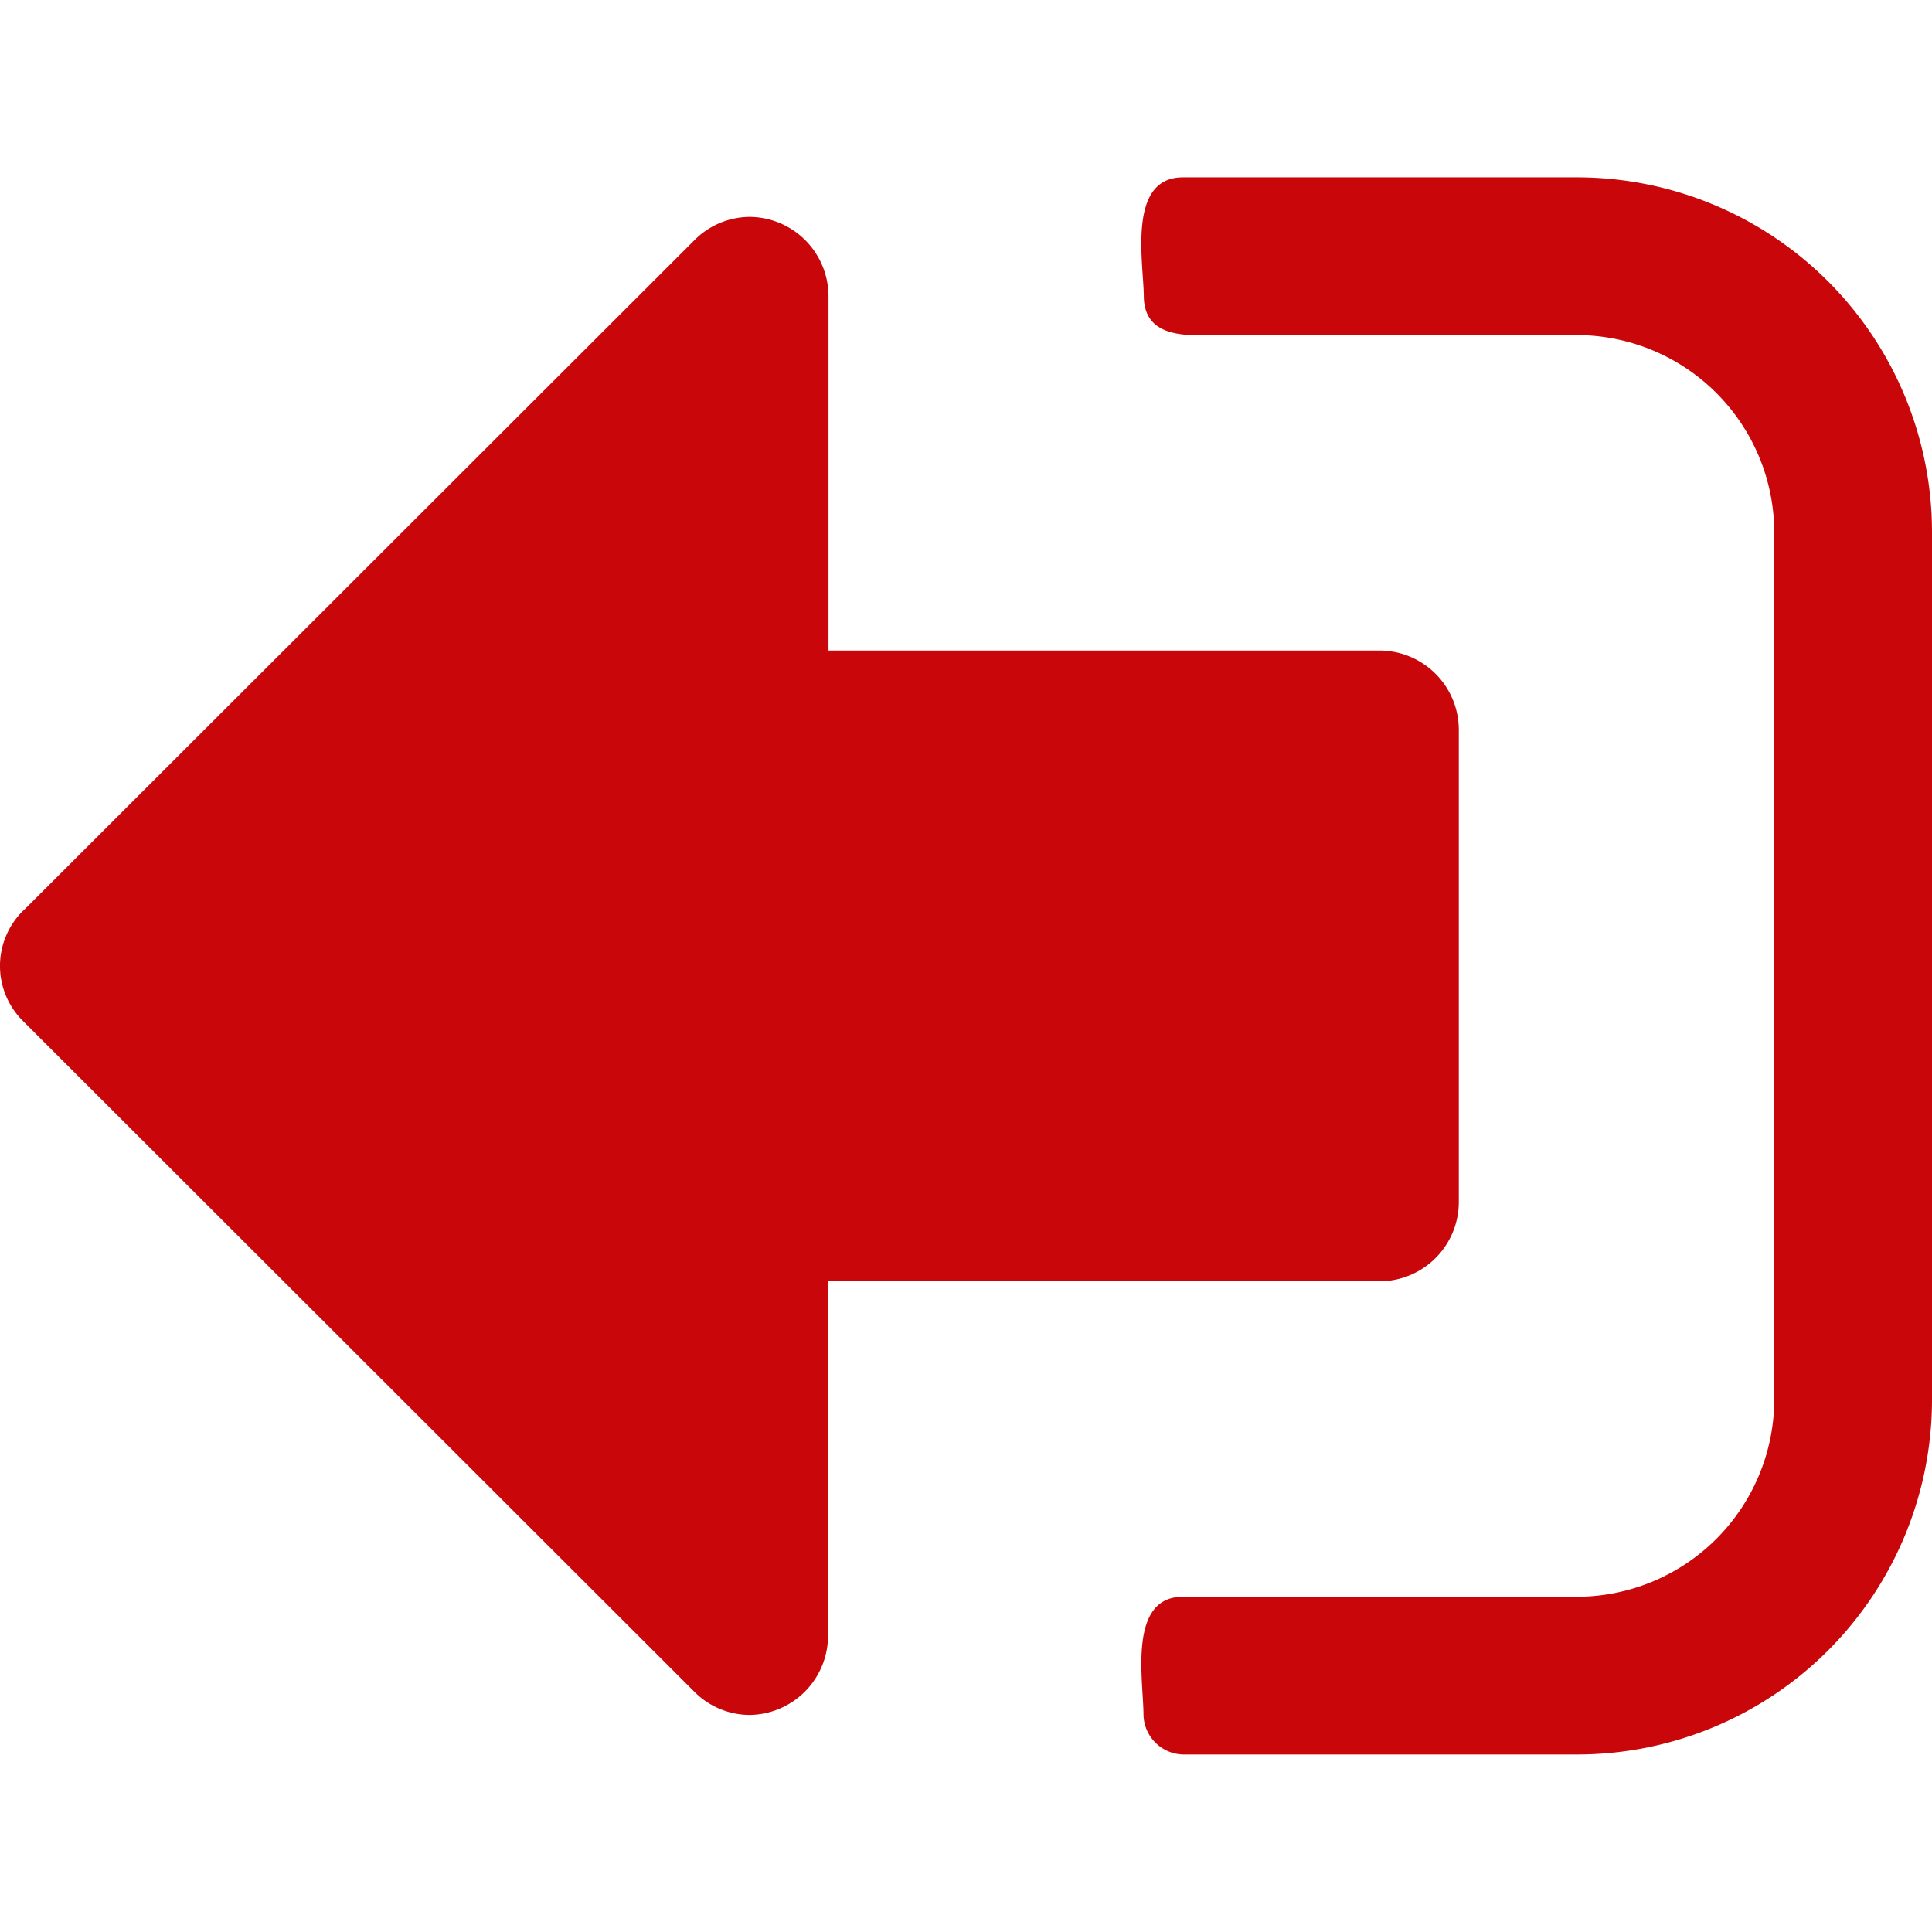 <svg xmlns="http://www.w3.org/2000/svg" viewBox="0 0 128 128"><title>disconnect_all</title><g id="disconnect_all.svg"><path d="M78.37,11.75h26.12A23.52,23.52,0,0,1,128,35.27V92.73a23.52,23.52,0,0,1-23.51,23.51H78.37a2.69,2.69,0,0,1-2.61-2.61c0-2.29-1.06-7.84,2.61-7.84h26.12a13.1,13.1,0,0,0,13.06-13.06V35.27A13.1,13.1,0,0,0,104.49,22.2H81c-2,0-5.22.41-5.22-2.61C75.75,17.31,74.69,11.75,78.37,11.75ZM1.55,60.33,46,15.92a5.2,5.2,0,0,1,3.67-1.55,5.26,5.26,0,0,1,5.22,5.22V43.1H91.43a5.26,5.26,0,0,1,5.22,5.22V79.67a5.26,5.26,0,0,1-5.22,5.22H54.86v23.51a5.26,5.26,0,0,1-5.22,5.22A5.19,5.19,0,0,1,46,112.08L1.55,67.67a5.13,5.13,0,0,1,0-7.35Z" fill="#c9070a"/></g></svg>